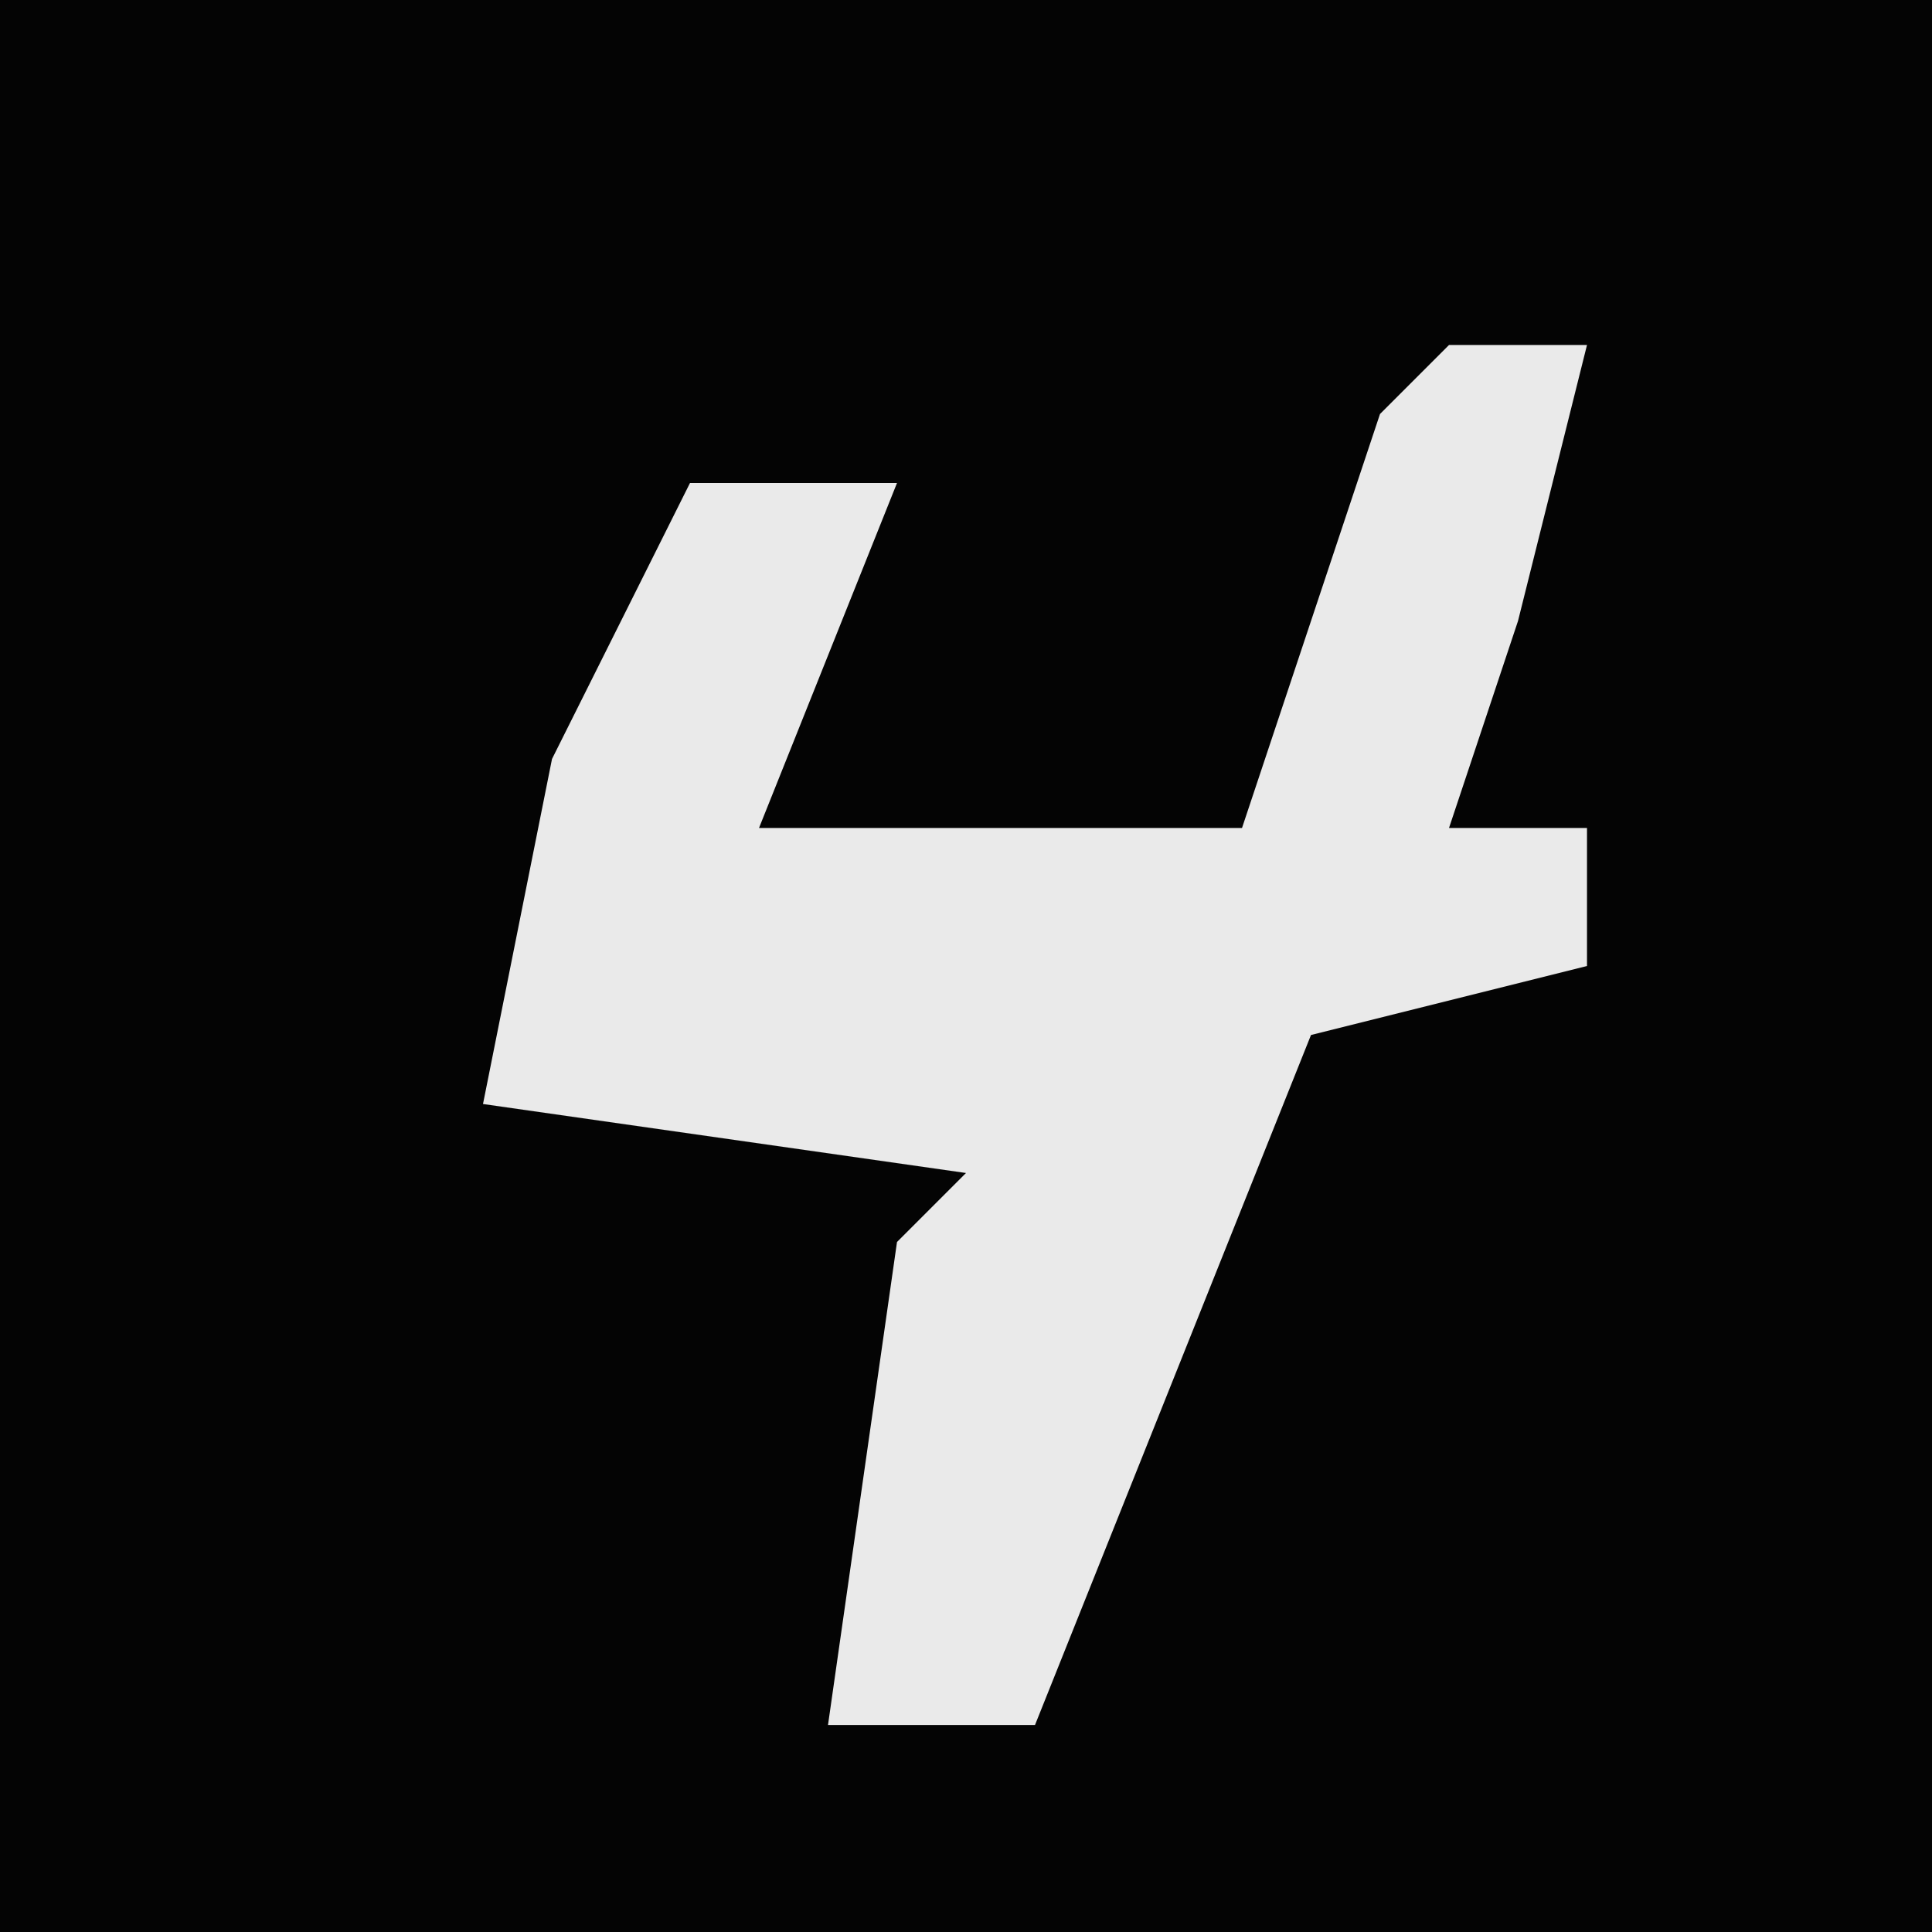 <?xml version="1.0" encoding="UTF-8"?>
<svg version="1.1" xmlns="http://www.w3.org/2000/svg" width="28" height="28">
<path d="M0,0 L28,0 L28,28 L0,28 Z " fill="#040404" transform="translate(0,0)"/>
<path d="M0,0 L2,0 L1,4 L0,7 L2,7 L2,9 L-2,10 L-6,20 L-9,20 L-8,13 L-7,12 L-14,11 L-13,6 L-11,2 L-8,2 L-10,7 L-3,7 L-1,1 Z " fill="#EAEAEA" transform="translate(21,5)"/>
</svg>
